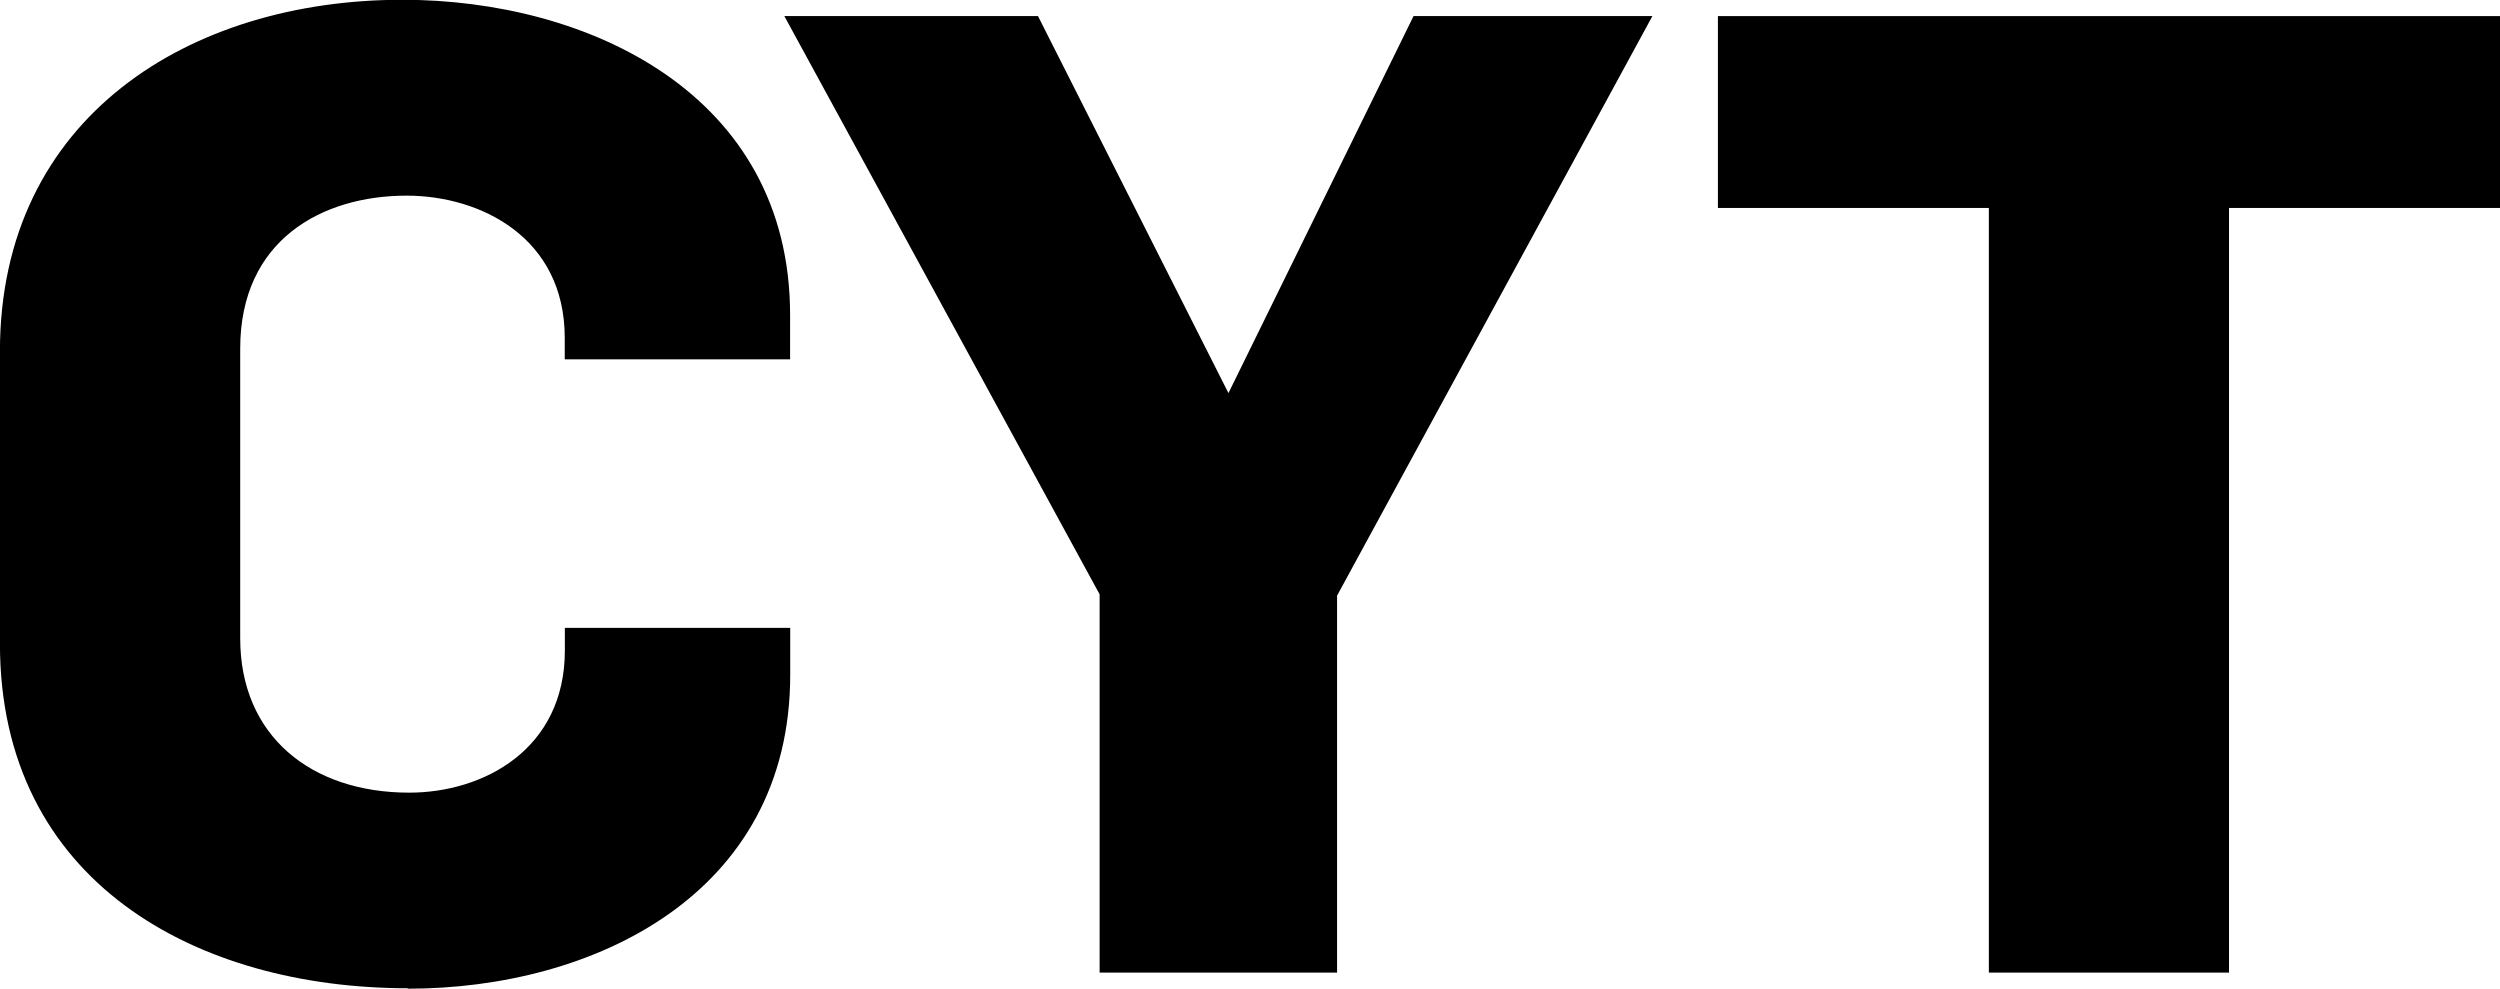 <svg id="Capa_2" data-name="Capa 2" xmlns="http://www.w3.org/2000/svg" viewBox="0 0 442.63 175.06" class="svgcyt">
  <defs>

  </defs>
  <title>logo-cyt</title>
  <polygon class="cls-1" points="194.69 172.2 236.73 172.2 236.73 105.46 292.56 2.85 250.27 2.85 217.5 69.6 183.78 2.85 138.87 2.85 194.69 105.23 194.69 172.2"/>
  <polygon class="cls-2" points="352.13 172.2 394.65 172.2 394.65 36.82 442.63 36.82 442.63 2.85 304.16 2.85 304.16 36.82 352.13 36.82 352.13 172.2"/>
  <path class="cls-2" d="M110,342.81c32.77,0,67.69-16.62,67.69-55.58v-8.31h-39.9v4c0,17.58-14.48,25.18-27.55,25.18-17.34,0-29.93-10-29.93-27.32v-51.3c0-19.24,14.49-27.08,29.46-27.08,13.06,0,28,7.37,28,25.18v3.8h39.9v-7.84c0-39.2-35.86-55.82-68.64-55.82-37.53,0-71.26,20.67-71.26,62.23v51.78c0,42.28,34.92,61,72.21,61" transform="translate(-37.78 -167.76)"/>
</svg>
